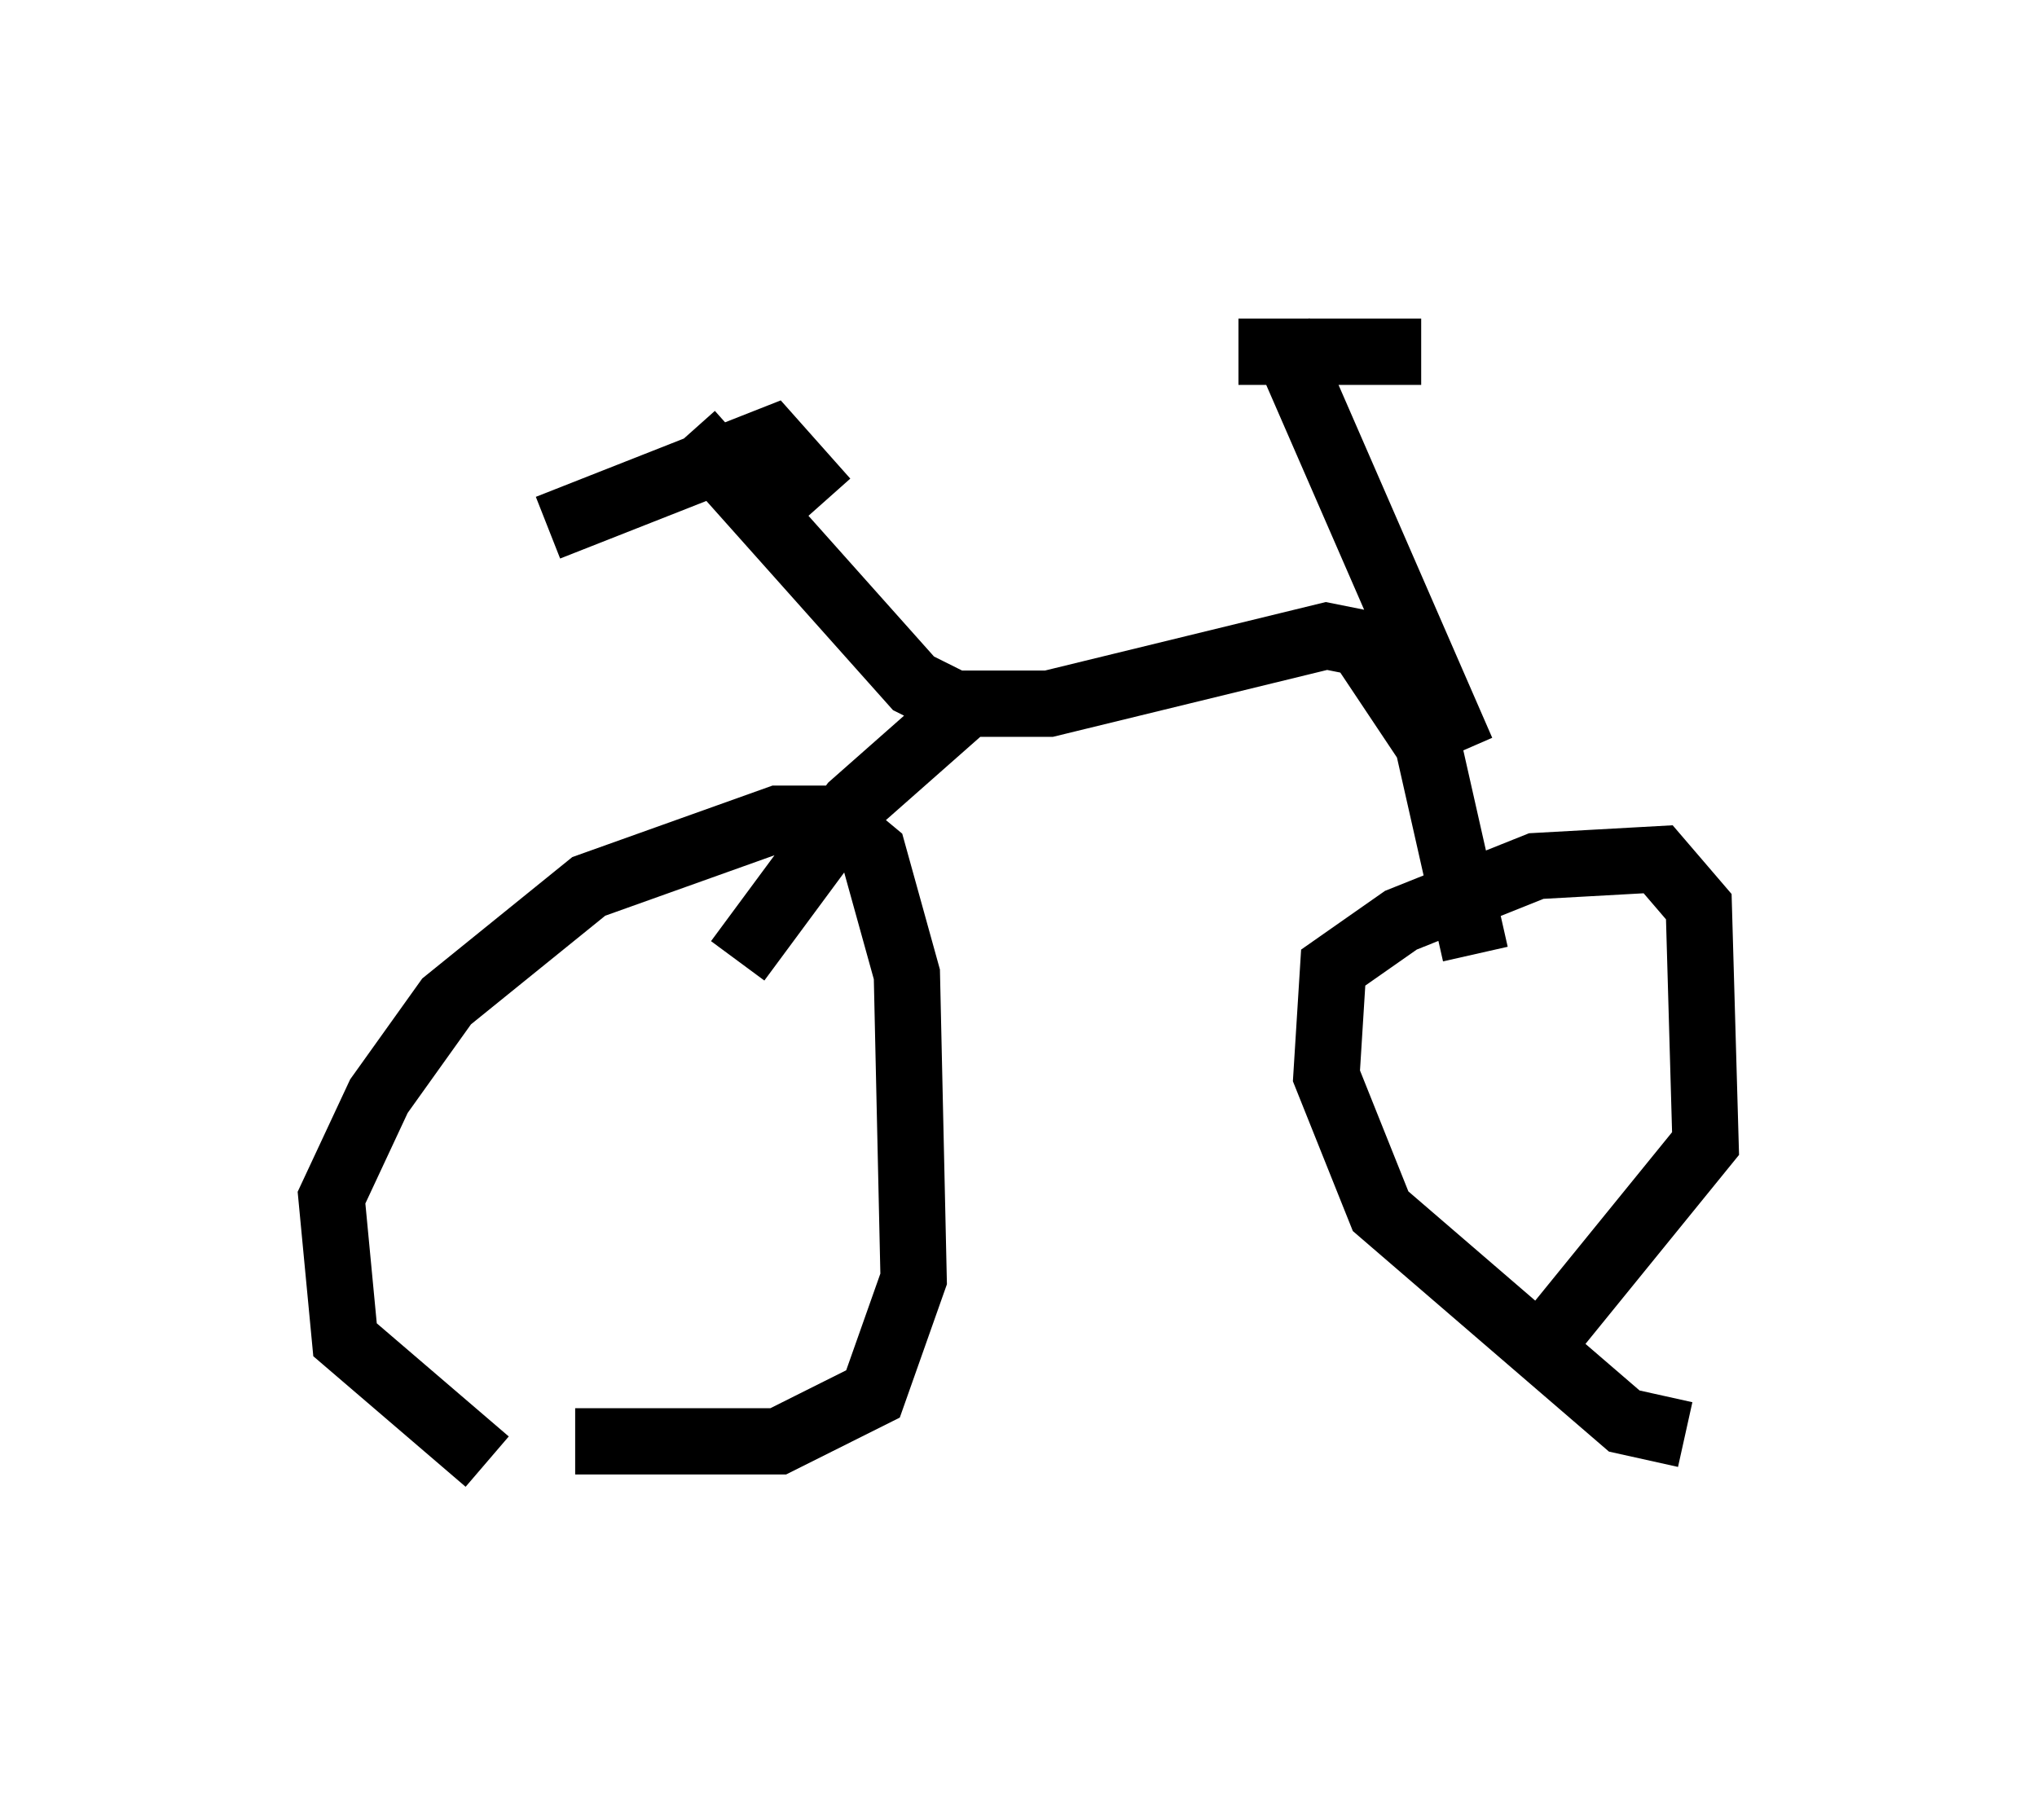 <?xml version="1.0" encoding="utf-8" ?>
<svg baseProfile="full" height="27.456" version="1.1" width="30.723" xmlns="http://www.w3.org/2000/svg" xmlns:ev="http://www.w3.org/2001/xml-events" xmlns:xlink="http://www.w3.org/1999/xlink"><defs /><rect fill="white" height="27.456" width="30.723" x="0" y="0" /><path d="M8.777, 22.456 m-1.429, -0.408 l-2.144, -1.838 -0.204, -2.144 l0.715, -1.531 1.021, -1.429 l2.144, -1.735 2.858, -1.021 l0.817, 0.0 0.613, 0.51 l0.51, 1.838 0.102, 4.594 l-0.613, 1.735 -1.429, 0.715 l-3.063, 0.0 m16.742, -0.102 l-0.919, -0.204 -3.675, -3.165 l-0.817, -2.042 0.102, -1.633 l1.021, -0.715 2.042, -0.817 l1.838, -0.102 0.613, 0.715 l0.102, 3.573 -2.654, 3.267 m-11.944, -6.023 l1.735, -2.348 1.735, -1.531 l1.225, 0.0 4.185, -1.021 l0.51, 0.102 1.021, 1.531 l0.715, 3.165 m-0.204, -3.063 l-2.756, -6.329 m-0.613, 0.306 l2.756, 0.0 m-7.044, 5.308 l-0.613, -0.306 -3.369, -3.777 m-2.144, 1.429 l3.369, -1.327 0.817, 0.919 " fill="none" stroke="black" stroke-width="1" /></svg>